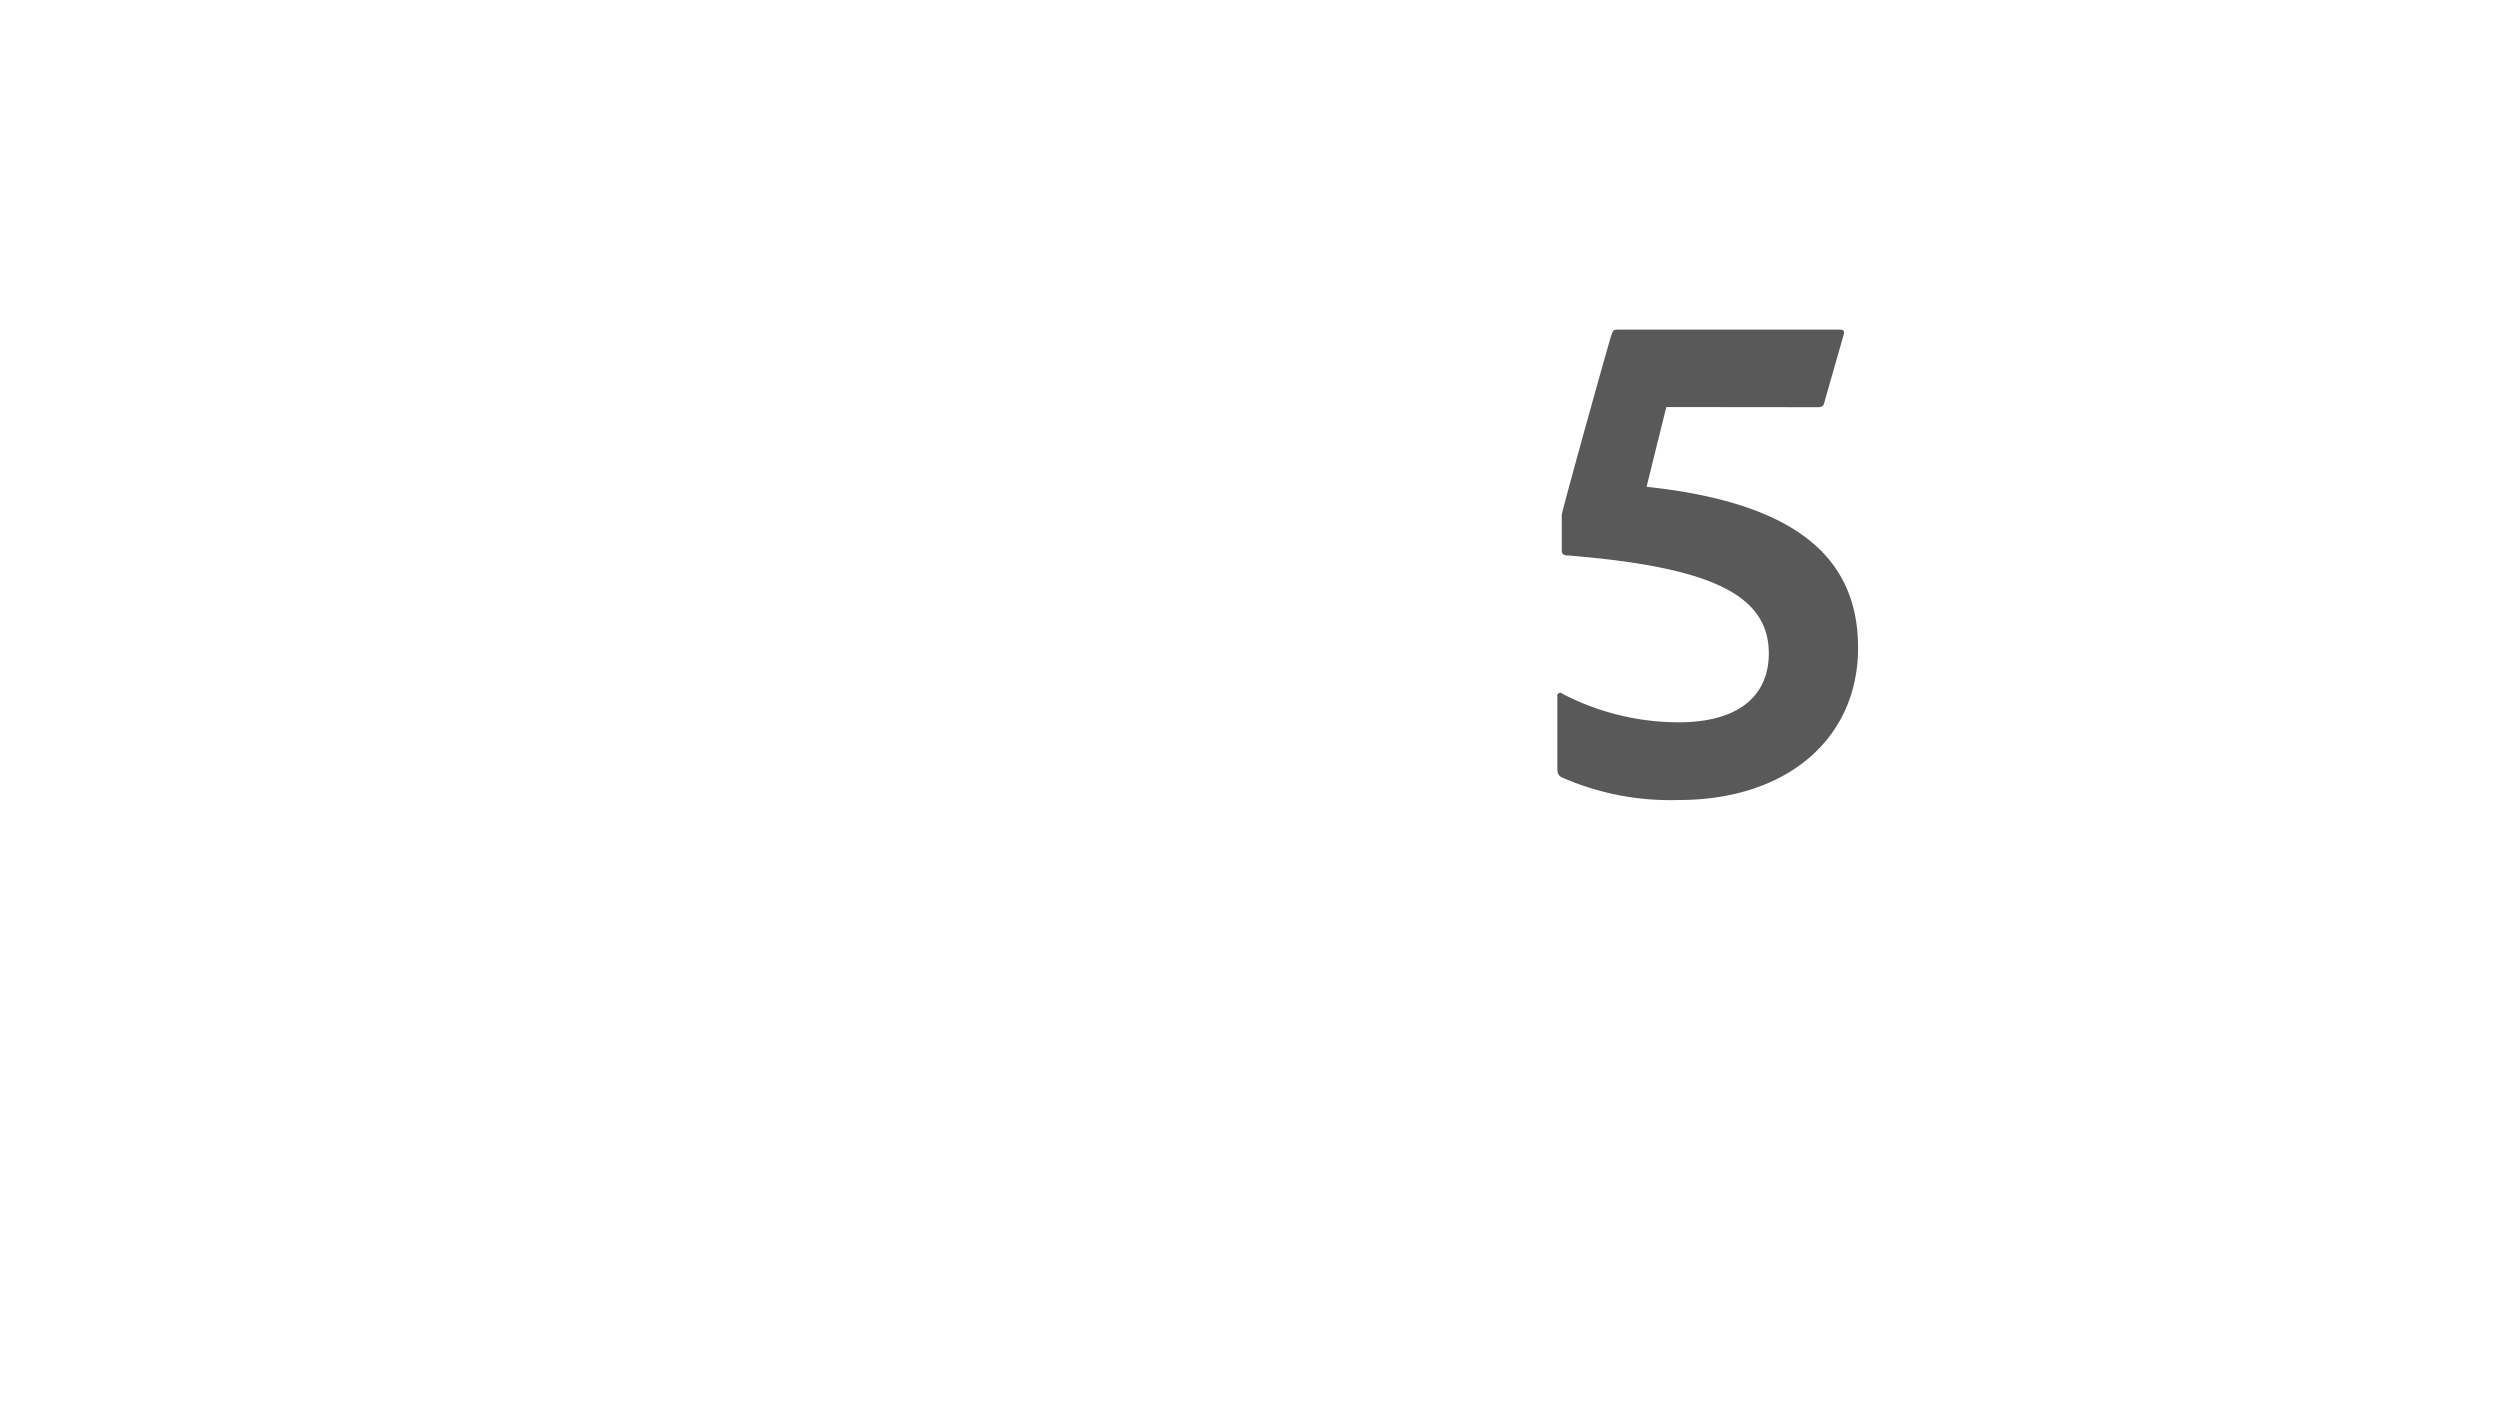 <svg id="S_AMMultiCPannerLabel5_41x23_N_2x" data-name="S_AMMultiCPannerLabel5_41x23_N@2x" xmlns="http://www.w3.org/2000/svg" width="82" height="46" viewBox="0 0 82 46">
  <defs>
    <style>
      .fill {
        fill-rule: evenodd;
        opacity: 0.65;
      }

      
    </style>
  </defs>
  <title>S_AMMultiCPannerLabel5_41x23_N@2x</title>
  <path class="fill" d="M54.656,13.351c-.168.672-.5,2.016-.648,2.616,4.944.528,6.937,2.352,6.937,5.28,0,2.976-2.328,4.993-5.88,4.993a8.821,8.821,0,0,1-3.84-.744c-.1-.048-.144-.12-.144-.288V22.856a.1.1,0,0,1,.168-.1,8.281,8.281,0,0,0,3.792.936c2.184,0,2.976-1.032,2.976-2.256,0-1.92-1.872-2.832-6.576-3.216-.12,0-.216-.024-.216-.168V16.879c.144-.624,1.584-5.785,1.632-5.9.048-.144.072-.168.216-.168h7.272c.12,0,.168.048.12.192l-.624,2.185c-.024.12-.072.168-.216.168Z"/>
  </svg>